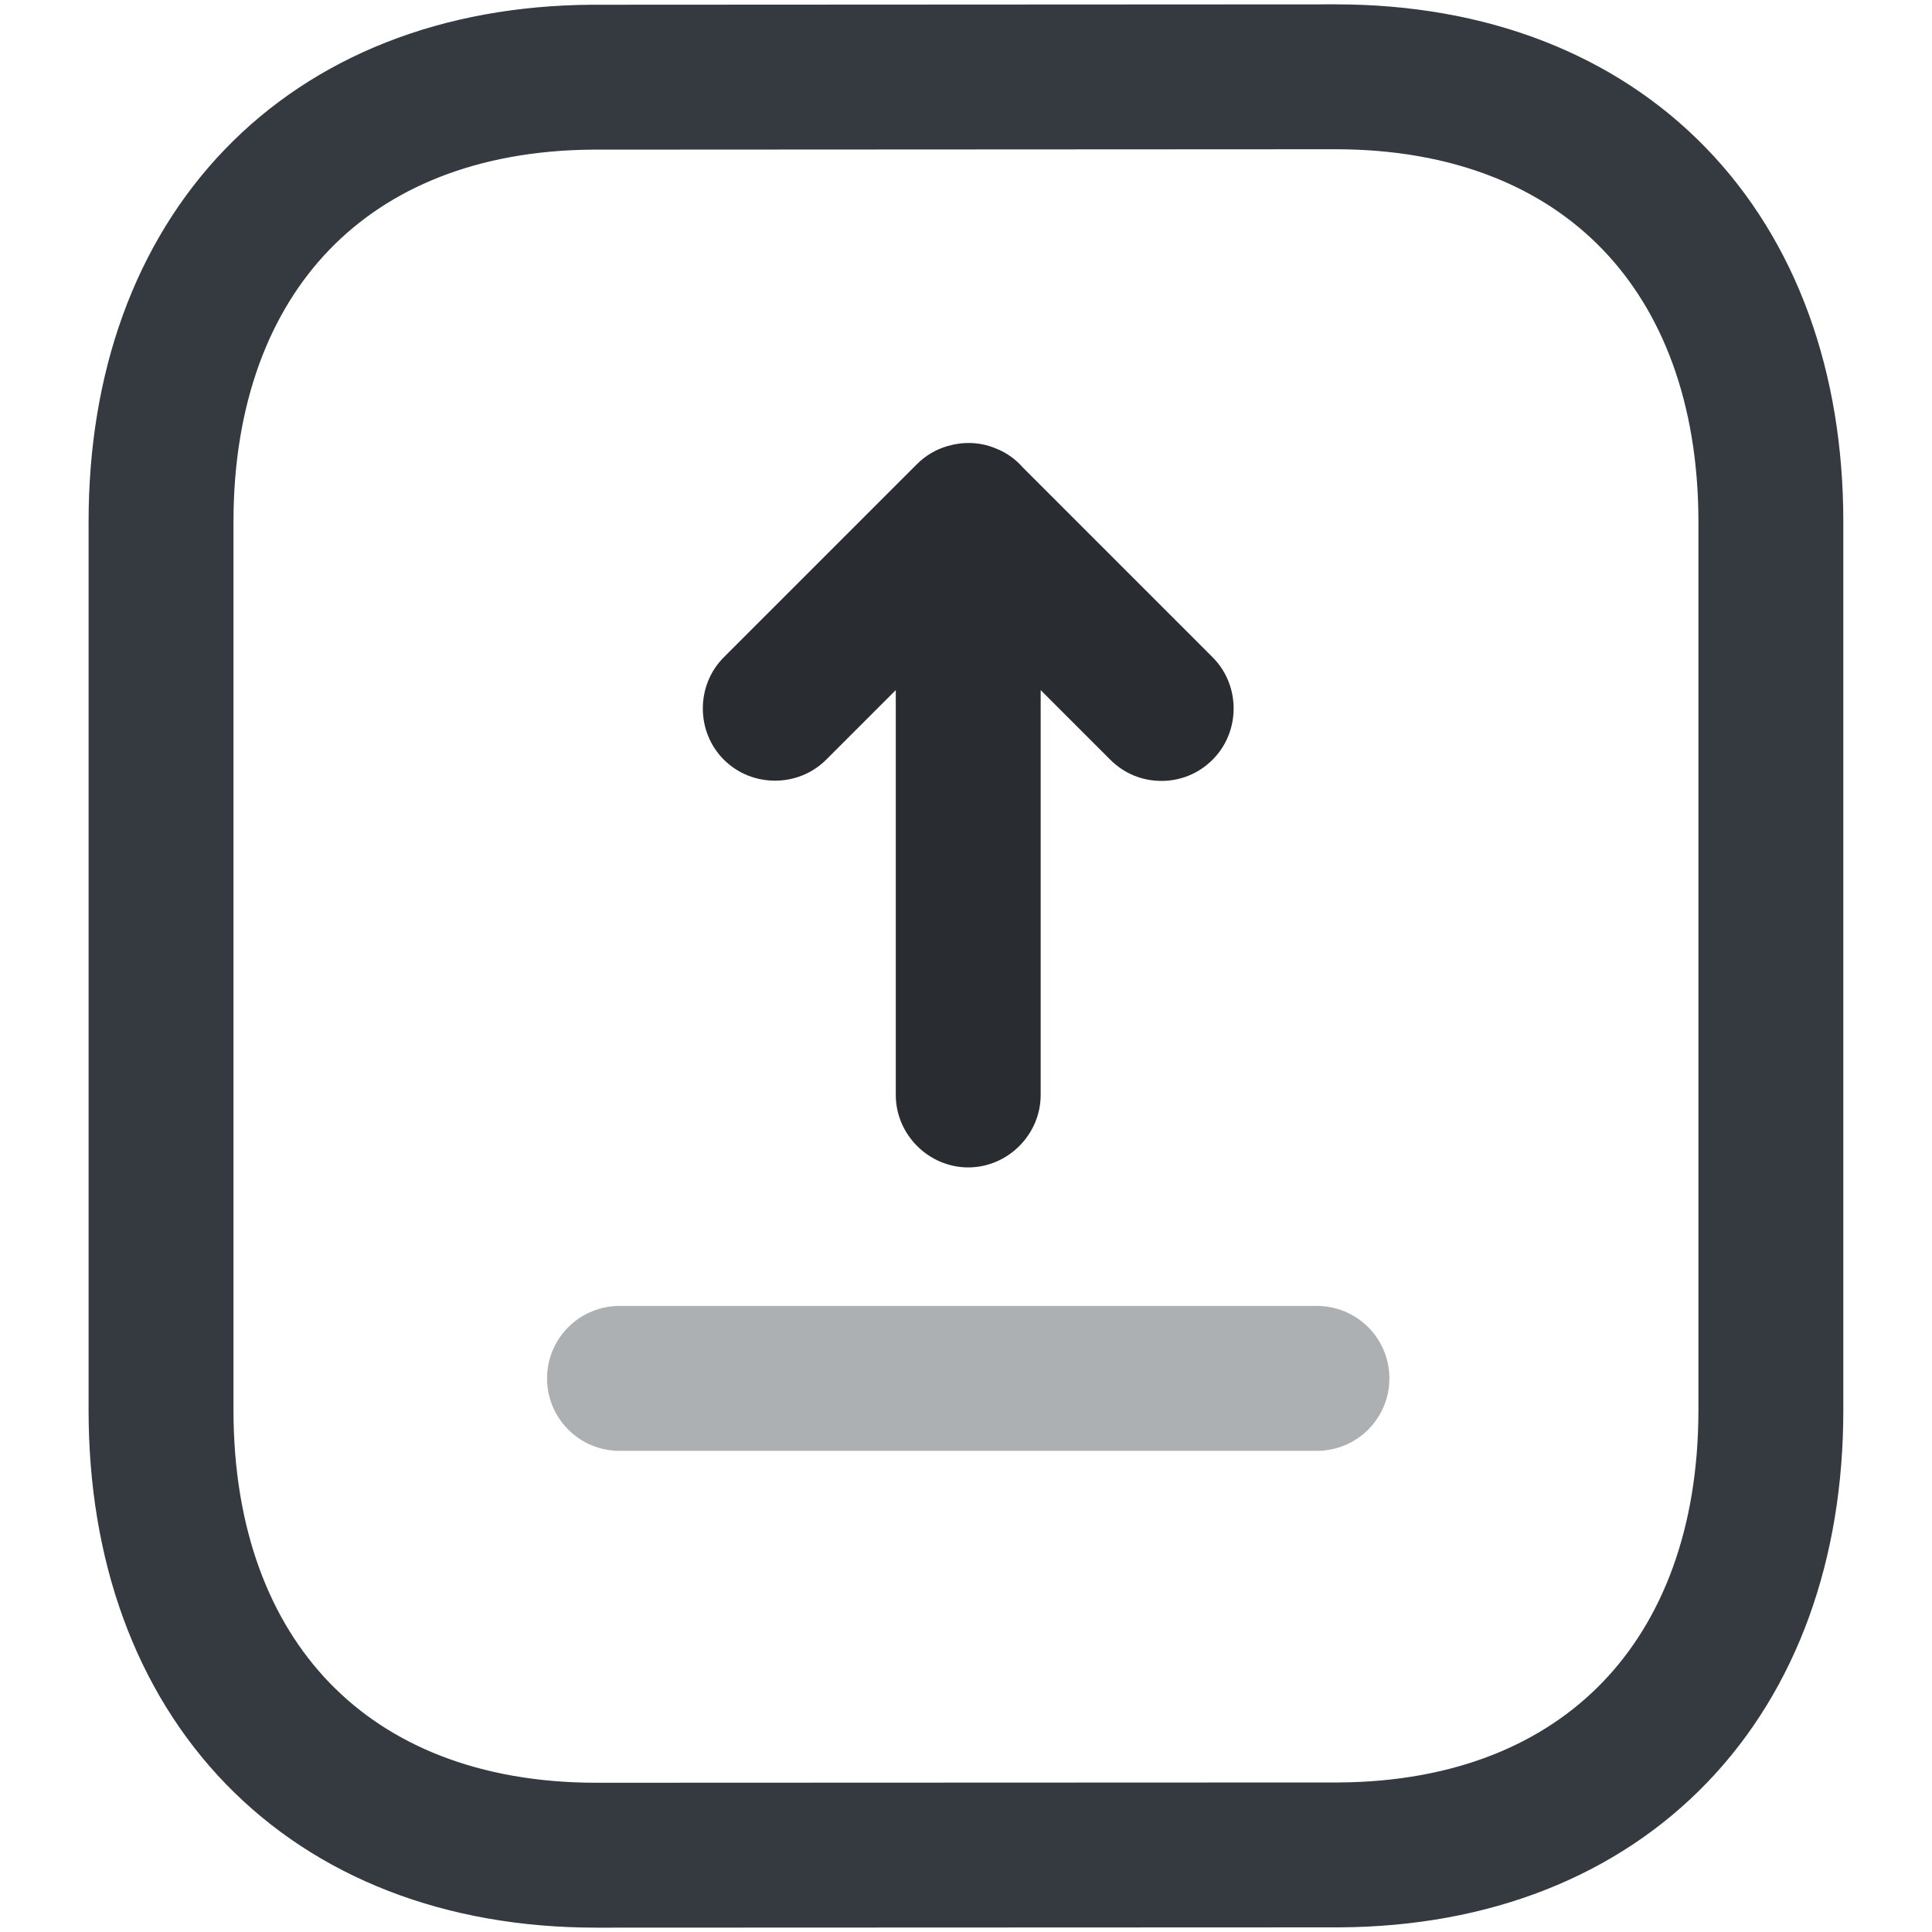 <svg width="20" height="20" viewBox="0 0 20 20" fill="none" xmlns="http://www.w3.org/2000/svg">
<path opacity="0.4" d="M13.633 14.269H6.413" stroke="#343A40" stroke-width="1.5" stroke-linecap="round" stroke-linejoin="round"/>
<path fill-rule="evenodd" clip-rule="evenodd" d="M13.825 0.795C13.825 0.795 6.148 0.799 6.136 0.799C3.376 0.816 1.667 2.632 1.667 5.402V14.598C1.667 17.382 3.389 19.205 6.173 19.205C6.173 19.205 13.85 19.202 13.863 19.202C16.622 19.185 18.332 17.368 18.332 14.598V5.402C18.332 2.618 16.61 0.795 13.825 0.795Z" stroke="#343A40" stroke-width="1.5" stroke-linecap="round" stroke-linejoin="round"/>
<path fill-rule="evenodd" clip-rule="evenodd" d="M9.273 11.335C9.273 11.745 9.613 12.085 10.023 12.085C10.433 12.085 10.773 11.745 10.773 11.335V7.144L11.493 7.864C11.643 8.014 11.833 8.084 12.023 8.084C12.213 8.084 12.403 8.014 12.553 7.864C12.843 7.574 12.843 7.094 12.553 6.804L10.589 4.84C10.518 4.759 10.429 4.692 10.325 4.649C10.316 4.645 10.306 4.641 10.296 4.637C10.14 4.575 9.97 4.571 9.815 4.616C9.696 4.649 9.585 4.712 9.493 4.804C9.491 4.806 9.49 4.808 9.488 4.809L7.493 6.804C7.203 7.094 7.203 7.574 7.493 7.864C7.783 8.154 8.263 8.154 8.553 7.864L9.273 7.144V11.335Z" fill="#292D32"/>
</svg>
